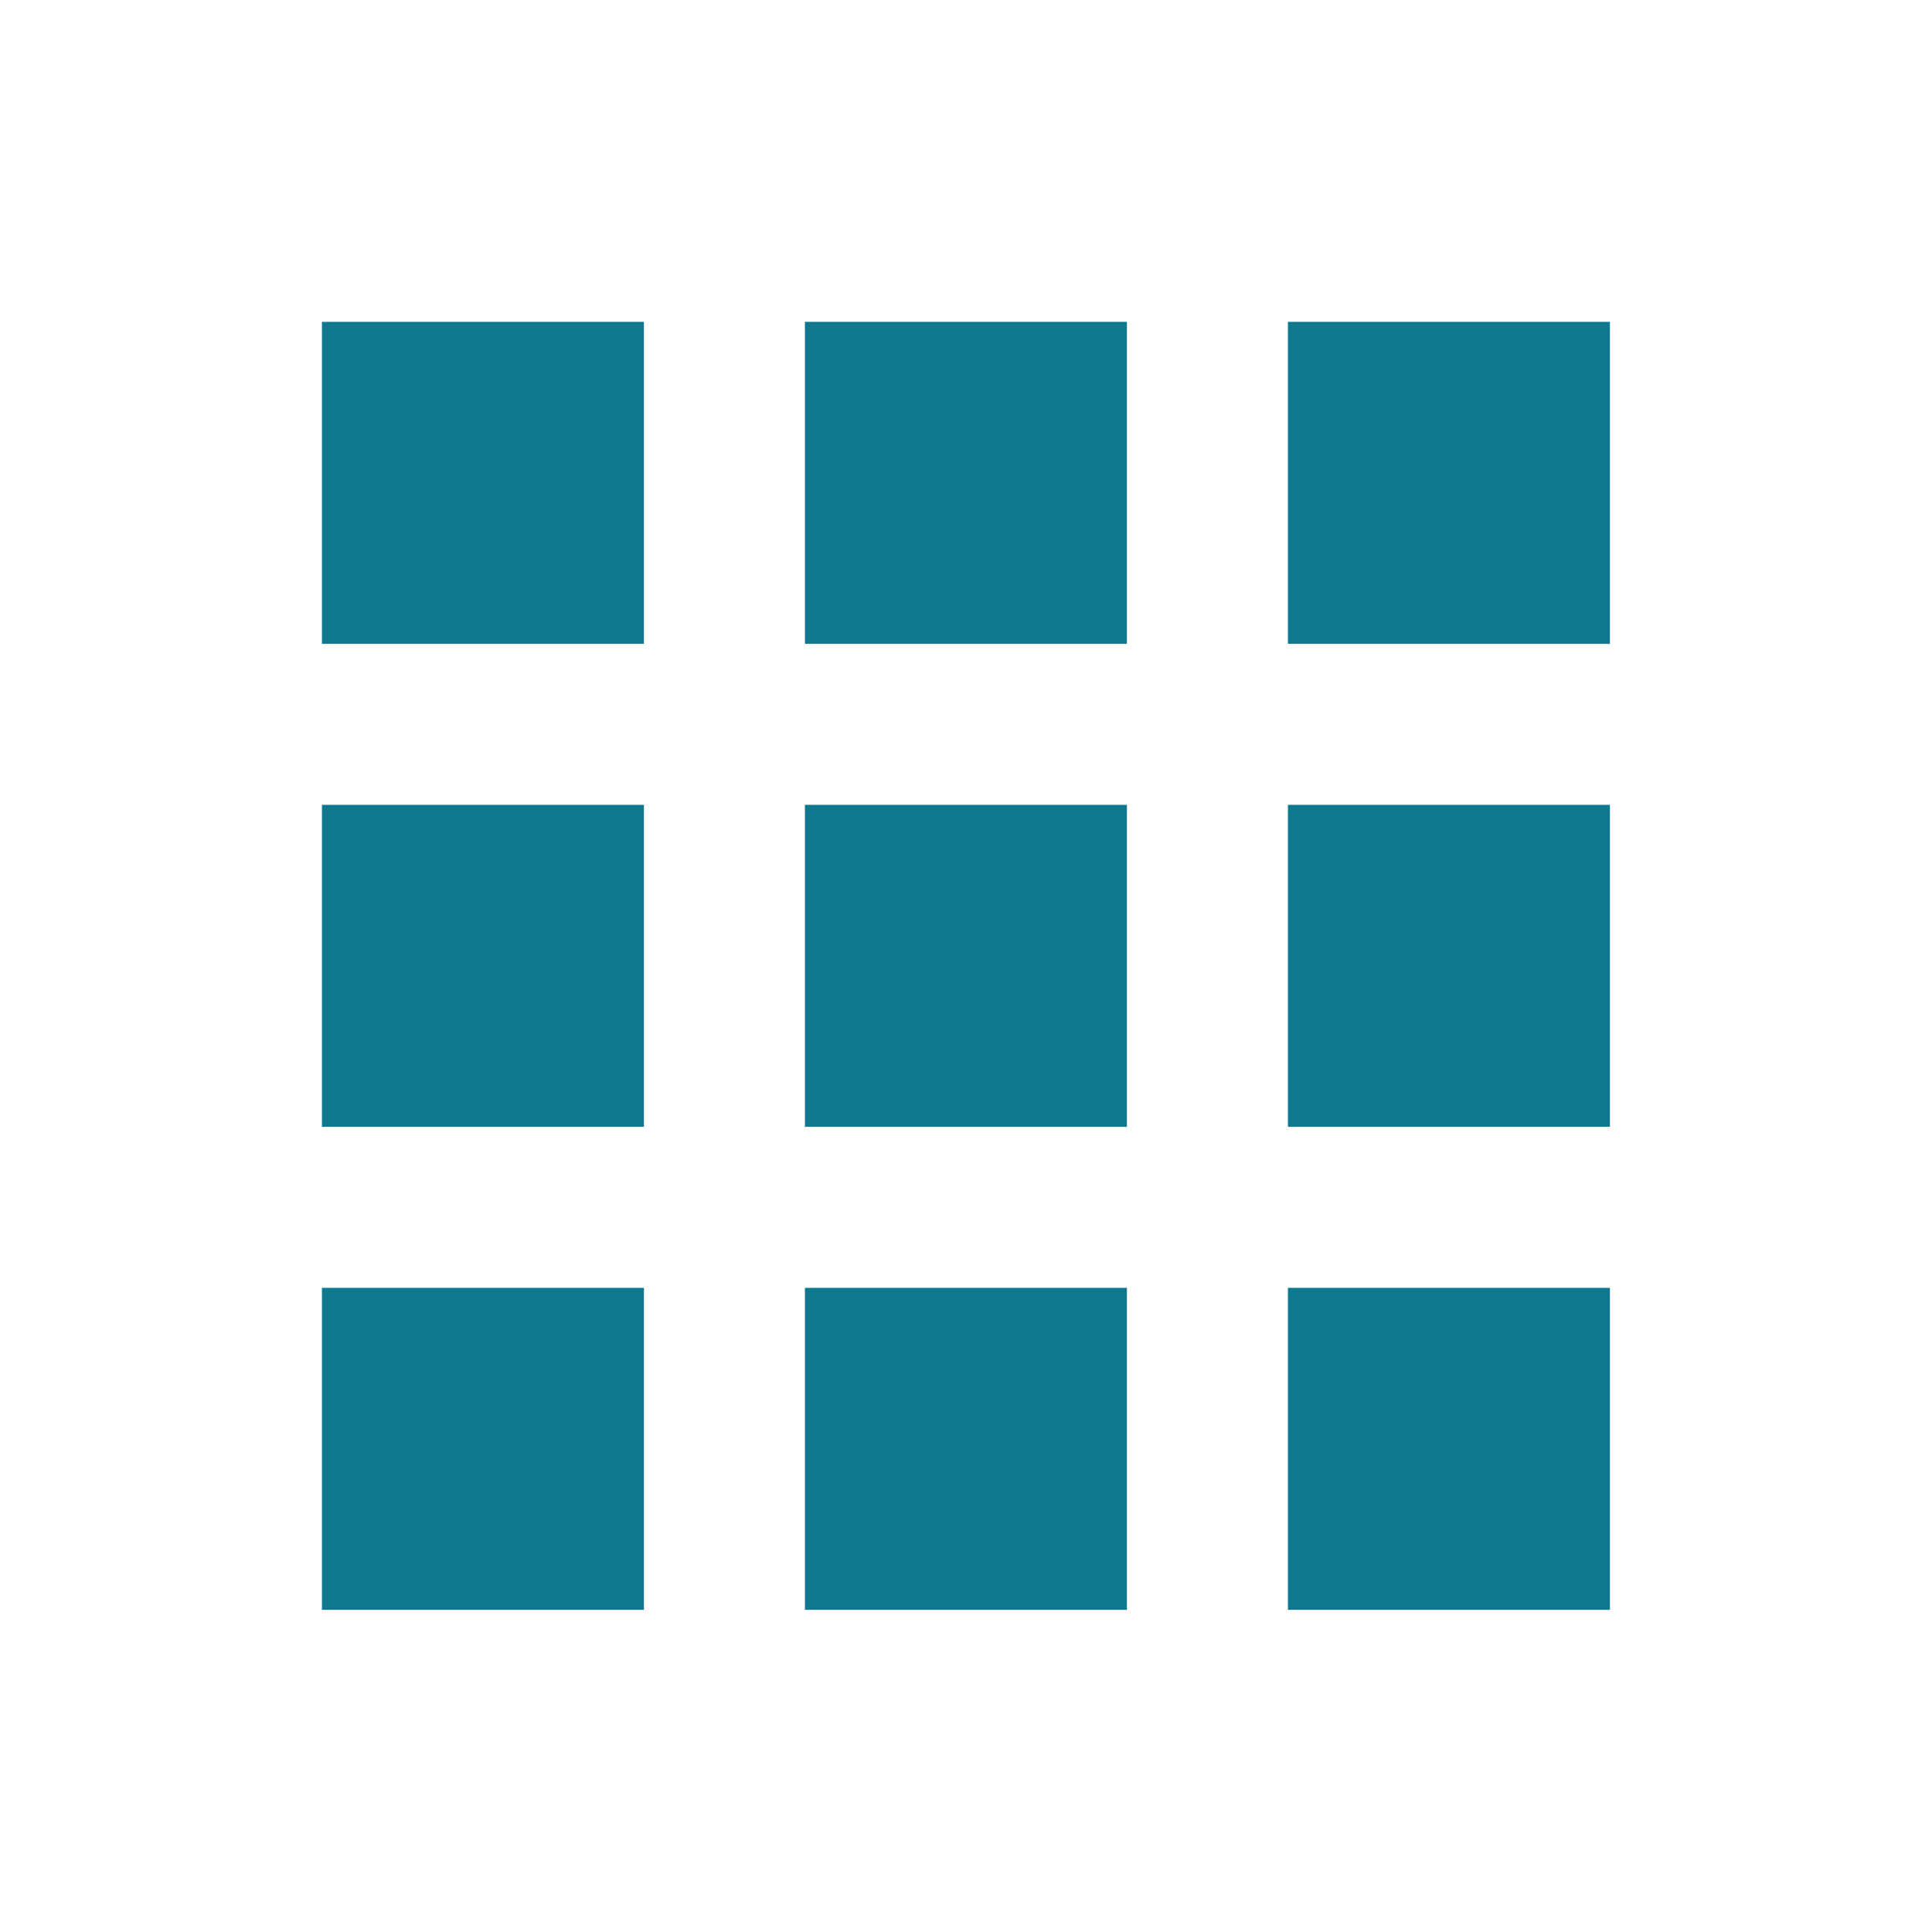 <?xml version="1.0" encoding="utf-8"?>
<!DOCTYPE svg PUBLIC "-//W3C//DTD SVG 1.1//EN" "http://www.w3.org/Graphics/SVG/1.1/DTD/svg11.dtd">
<svg xmlns="http://www.w3.org/2000/svg" xmlns:xlink="http://www.w3.org/1999/xlink" version="1.1" baseProfile="full" width="24" height="24" viewBox="0 0 24.00 24.00" enable-background="new 0 0 24.00 24.00" xml:space="preserve">
	<path fill="#10788E" fill-opacity="1" stroke-width="0.2" stroke-linejoin="round" d="M 15.999,19.998L 19.999,19.998L 19.999,15.998L 15.999,15.998M 15.999,13.998L 19.999,13.998L 19.999,9.998L 15.999,9.998M 9.999,7.998L 13.999,7.998L 13.999,3.998L 9.999,3.998M 15.999,7.998L 19.999,7.998L 19.999,3.998L 15.999,3.998M 9.999,13.998L 13.999,13.998L 13.999,9.998L 9.999,9.998M 3.999,13.998L 7.999,13.998L 7.999,9.998L 3.999,9.998M 3.999,19.998L 7.999,19.998L 7.999,15.998L 3.999,15.998M 9.999,19.998L 13.999,19.998L 13.999,15.998L 9.999,15.998M 3.999,7.998L 7.999,7.998L 7.999,3.998L 3.999,3.998L 3.999,7.998 Z "/>
</svg>
